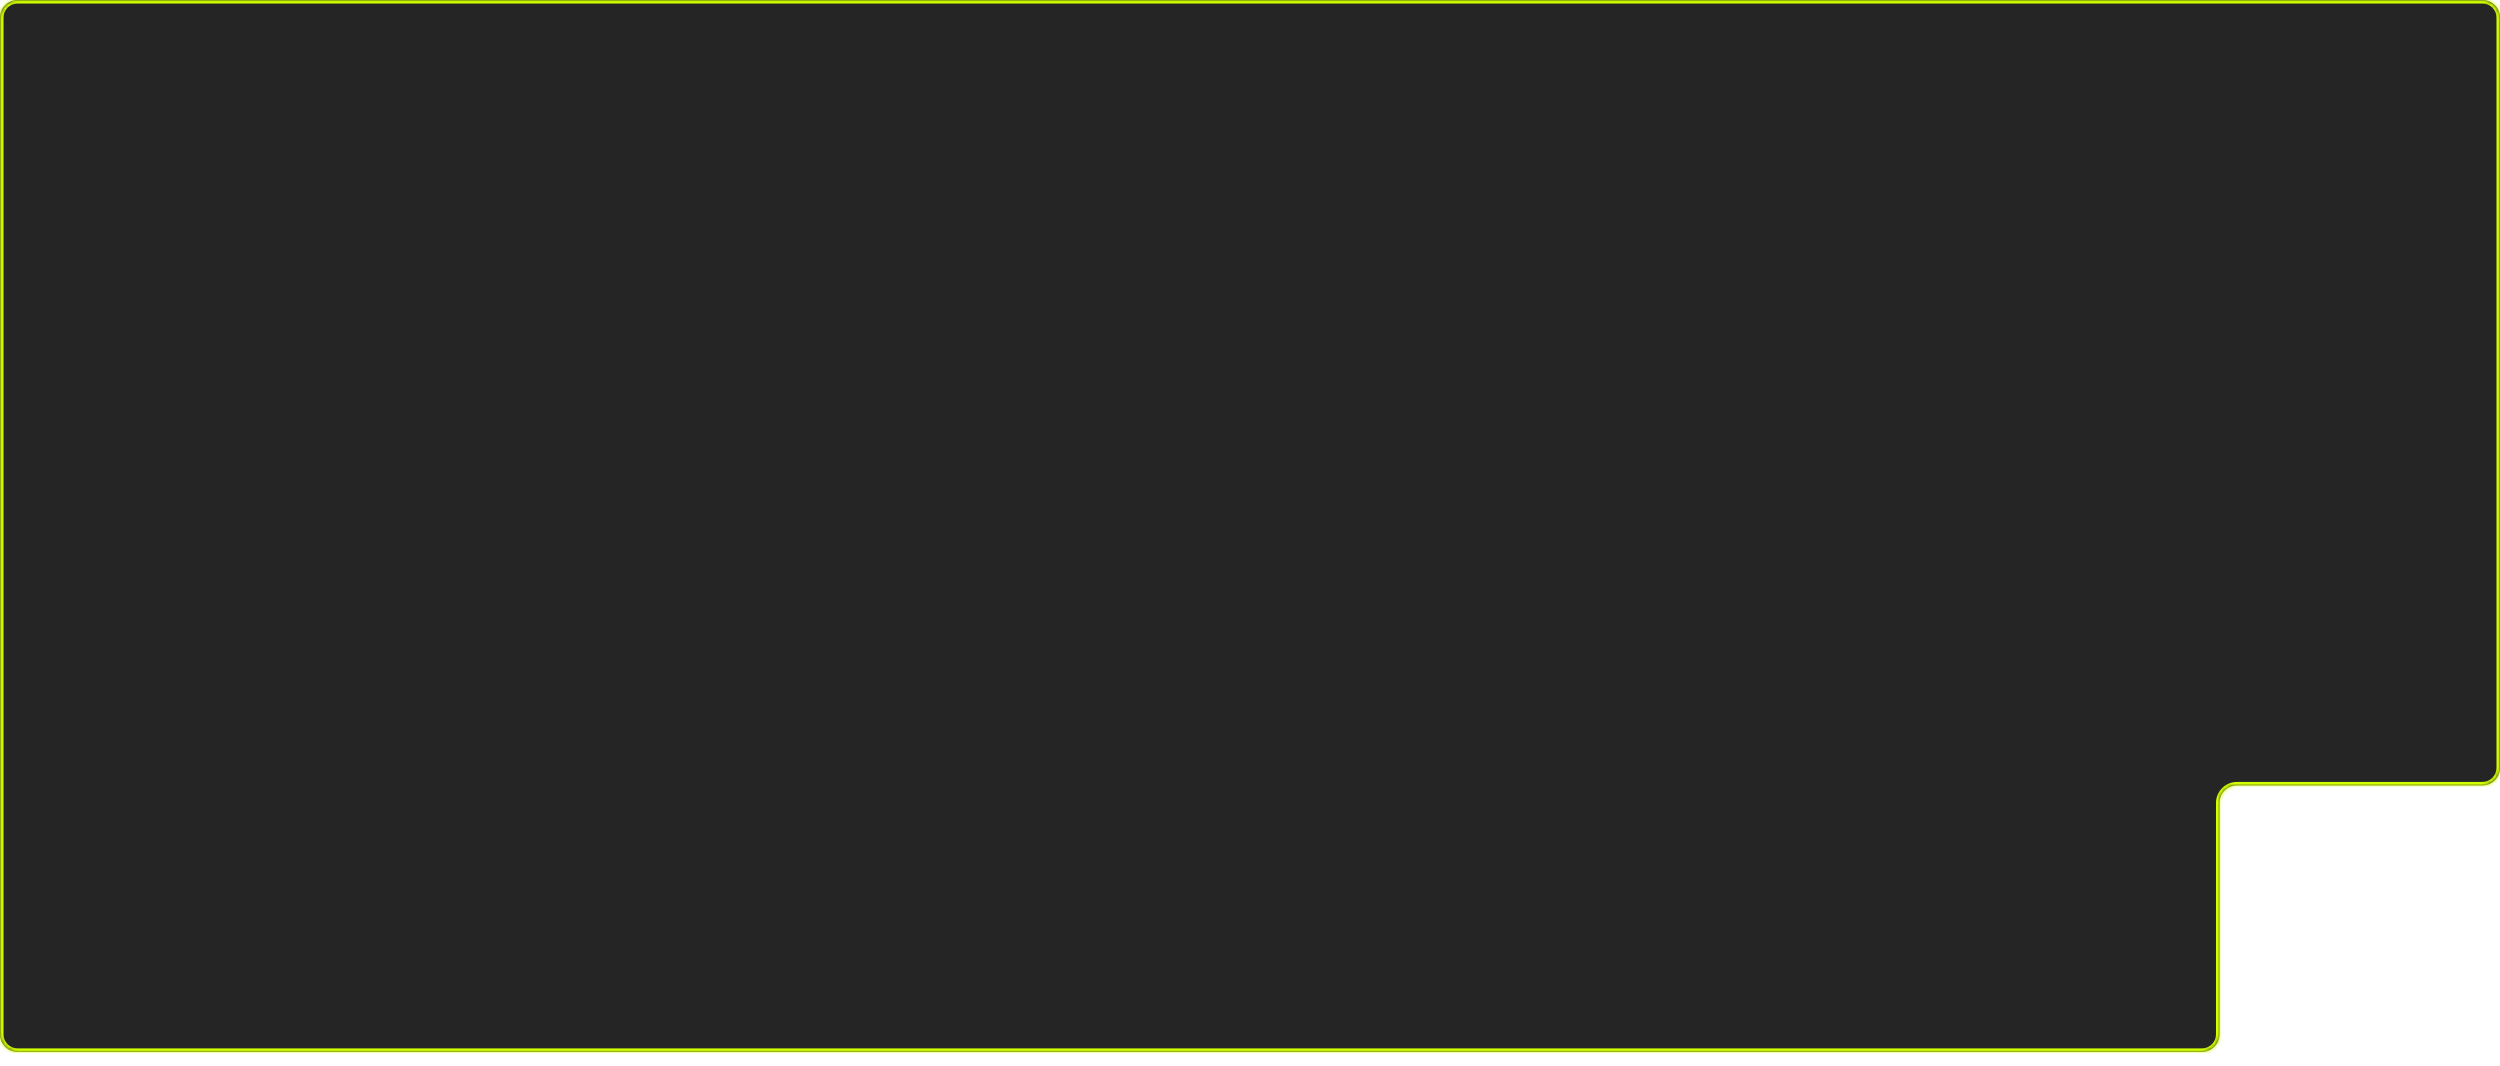 <svg width="713" height="304" viewBox="20 20 713 304" fill="none" xmlns="http://www.w3.org/2000/svg">
<g filter="url(#filter0_dd_2444_1777)">
<mask id="path-1-inside-1_2444_1777" fill="white">
<path fill-rule="evenodd" clip-rule="evenodd" d="M733 25C733 22.239 730.761 20 728 20H25C22.239 20 20 22.239 20 25V315C20 317.761 22.239 320 25 320H648C650.761 320 653 317.761 653 315V249C653 246.239 655.239 244 658 244H728C730.761 244 733 241.761 733 239V25Z"/>
</mask>
<path fill-rule="evenodd" clip-rule="evenodd" d="M733 25C733 22.239 730.761 20 728 20H25C22.239 20 20 22.239 20 25V315C20 317.761 22.239 320 25 320H648C650.761 320 653 317.761 653 315V249C653 246.239 655.239 244 658 244H728C730.761 244 733 241.761 733 239V25Z" fill="#252525"/>
<path d="M25 21H728V19H25V21ZM21 315V25H19V315H21ZM648 319H25V321H648V319ZM654 315V249H652V315H654ZM658 245H728V243H658V245ZM732 25V239H734V25H732ZM728 245C731.314 245 734 242.314 734 239H732C732 241.209 730.209 243 728 243V245ZM654 249C654 246.791 655.791 245 658 245V243C654.686 243 652 245.686 652 249H654ZM648 321C651.314 321 654 318.314 654 315H652C652 317.209 650.209 319 648 319V321ZM19 315C19 318.314 21.686 321 25 321V319C22.791 319 21 317.209 21 315H19ZM728 21C730.209 21 732 22.791 732 25H734C734 21.686 731.314 19 728 19V21ZM25 19C21.686 19 19 21.686 19 25H21C21 22.791 22.791 21 25 21V19Z" fill="#D2FF00" mask="url(#path-1-inside-1_2444_1777)"/>
</g>
<defs>
<clipPath id="clip0_2444_1777">
<rect width="43" height="43" fill="white" transform="translate(672 264)"/>
</clipPath>
</defs>
</svg>
